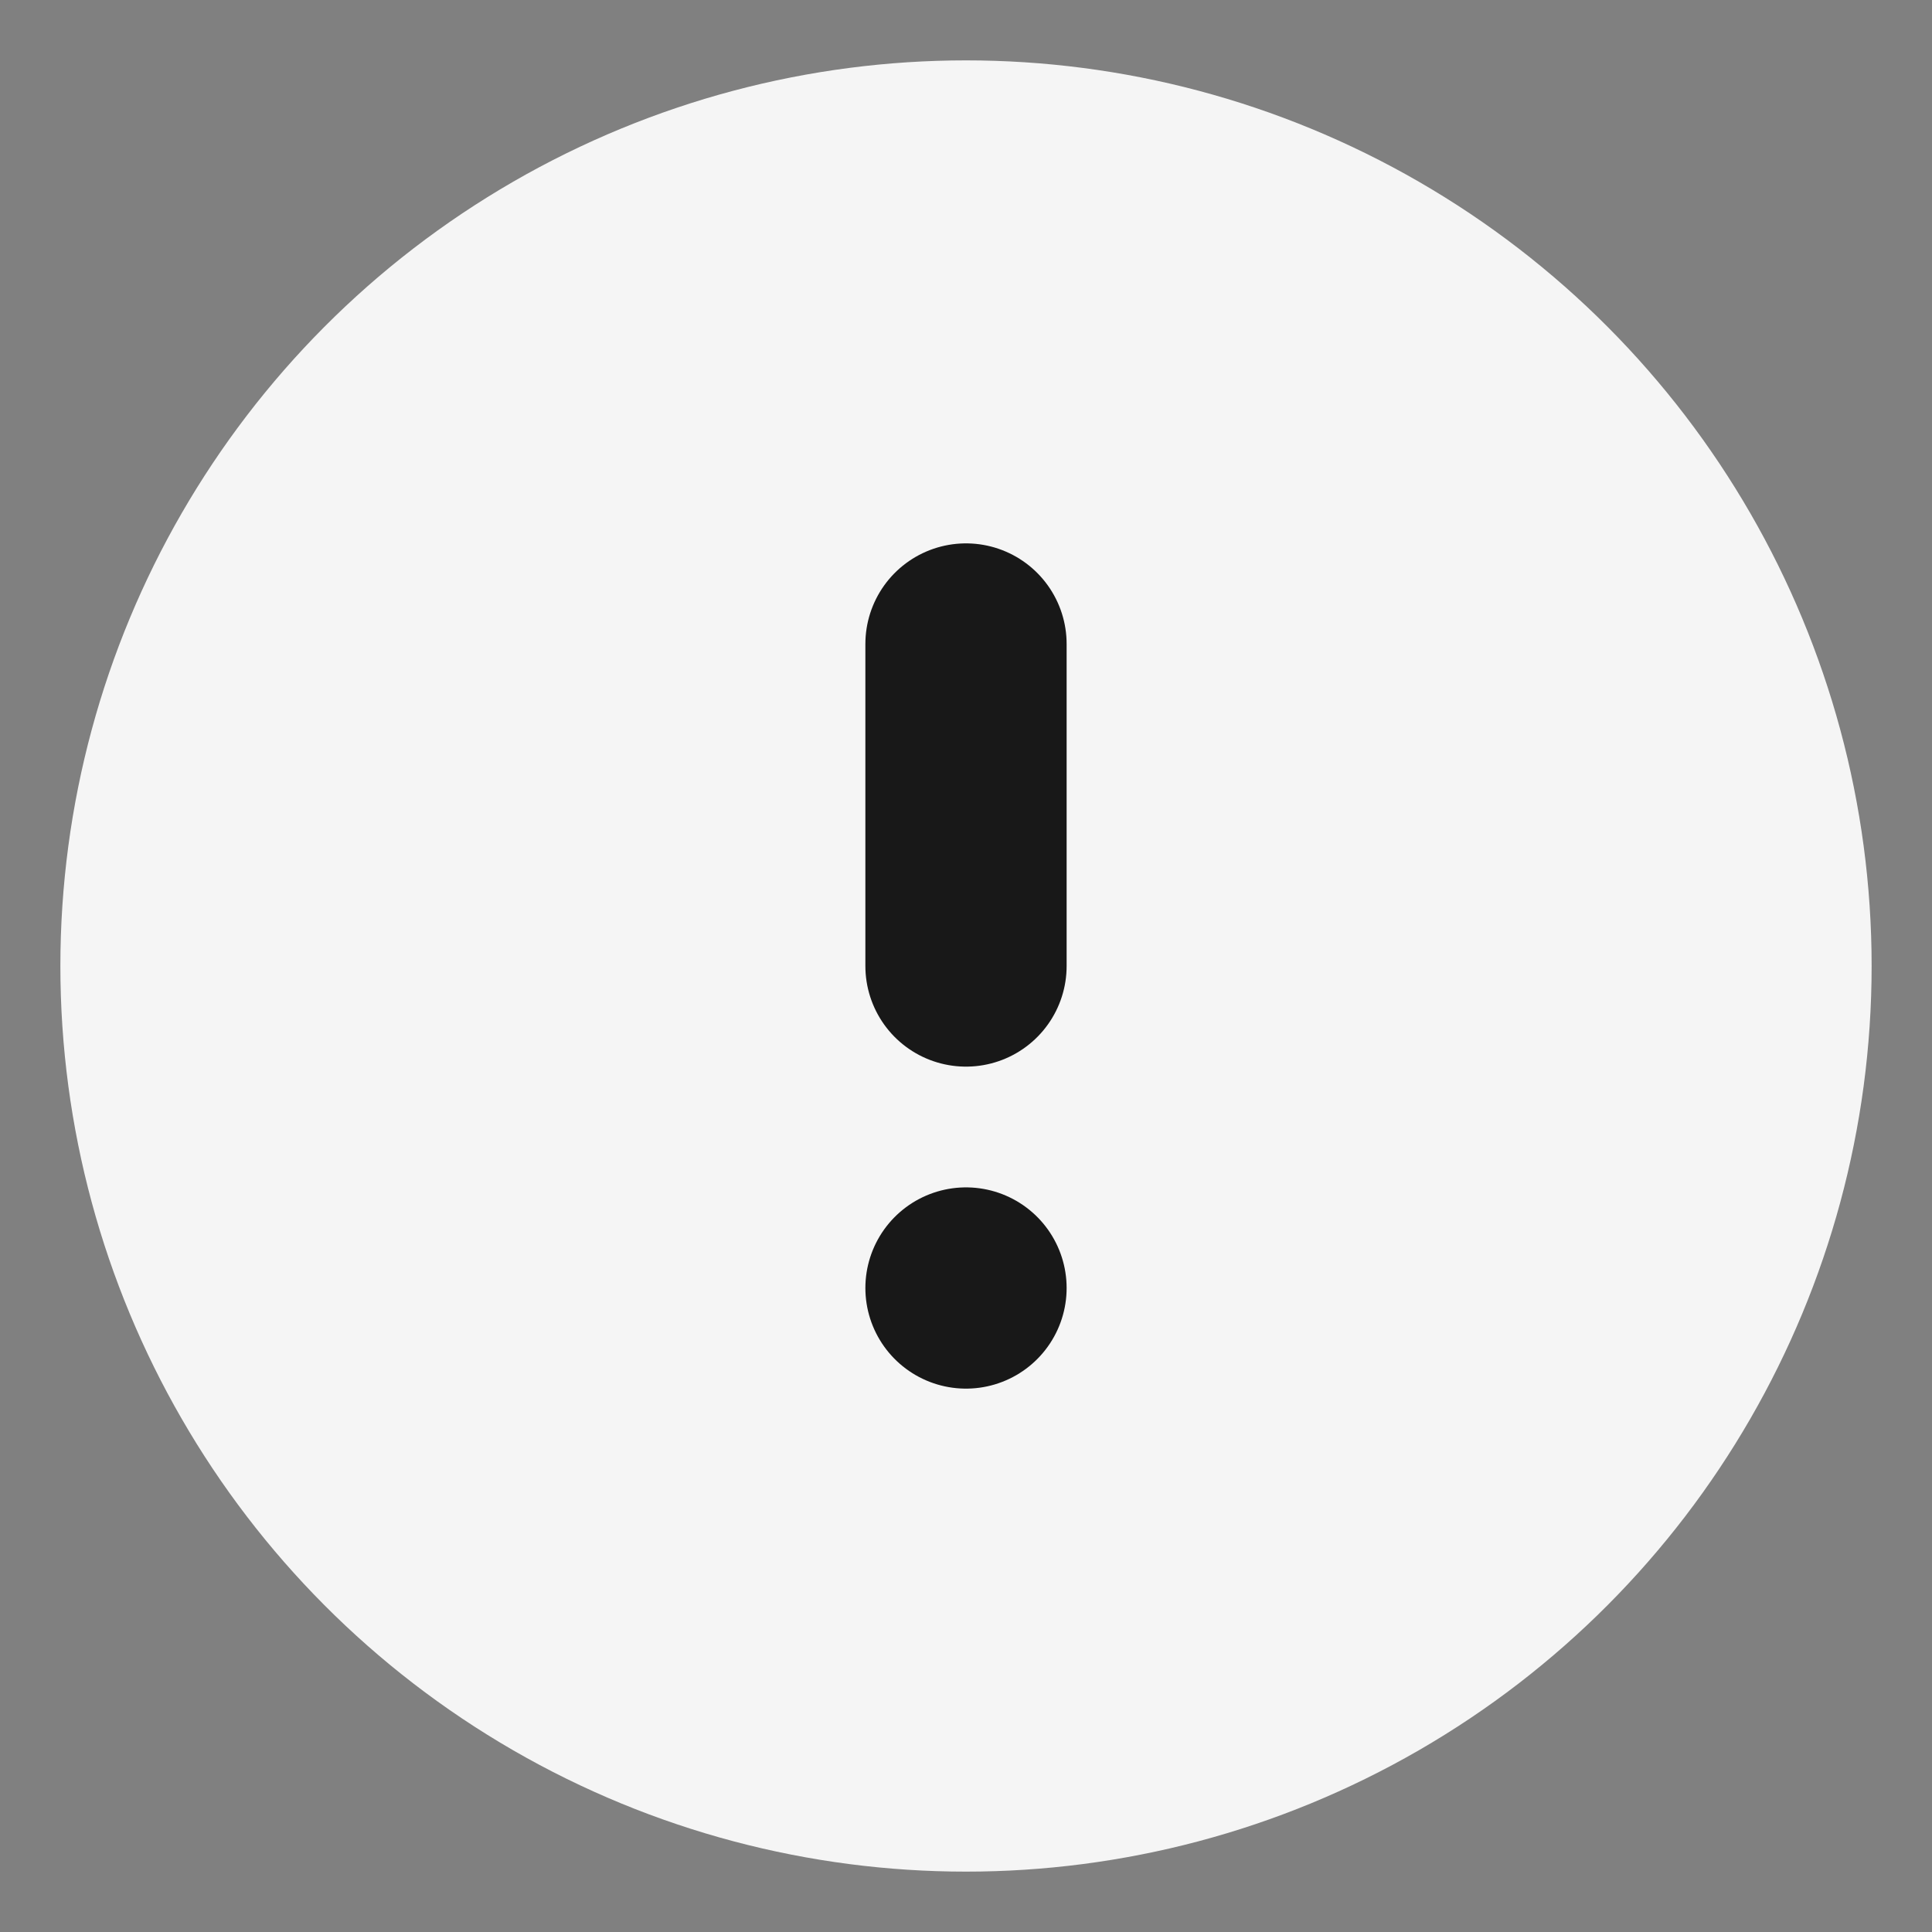 <svg viewBox="0 0 24 24" xmlns="http://www.w3.org/2000/svg">

<rect x="0" y="0" width="24" height="24" fill="#808080" stroke="none"/>

<title/>

<g id="Complete">

<g id="alert-circle">

<g>


<circle cx="12" cy="12" data-name="--Circle" fill="#f5f5f5" id="_--Circle" r="10" stroke="#f5f5f5" stroke-linecap="round" stroke-linejoin="round" stroke-width="2.5"/>
<line fill="none" stroke="#181818" stroke-linecap="round" stroke-linejoin="round" stroke-width="2.5" x1="12" x2="12" y1="8" y2="12"/>

<line fill="none" stroke="#181818" stroke-linecap="round" stroke-linejoin="round" stroke-width="2.5" x1="12" x2="12" y1="16" y2="16"/>

</g>

</g>

</g>

</svg>